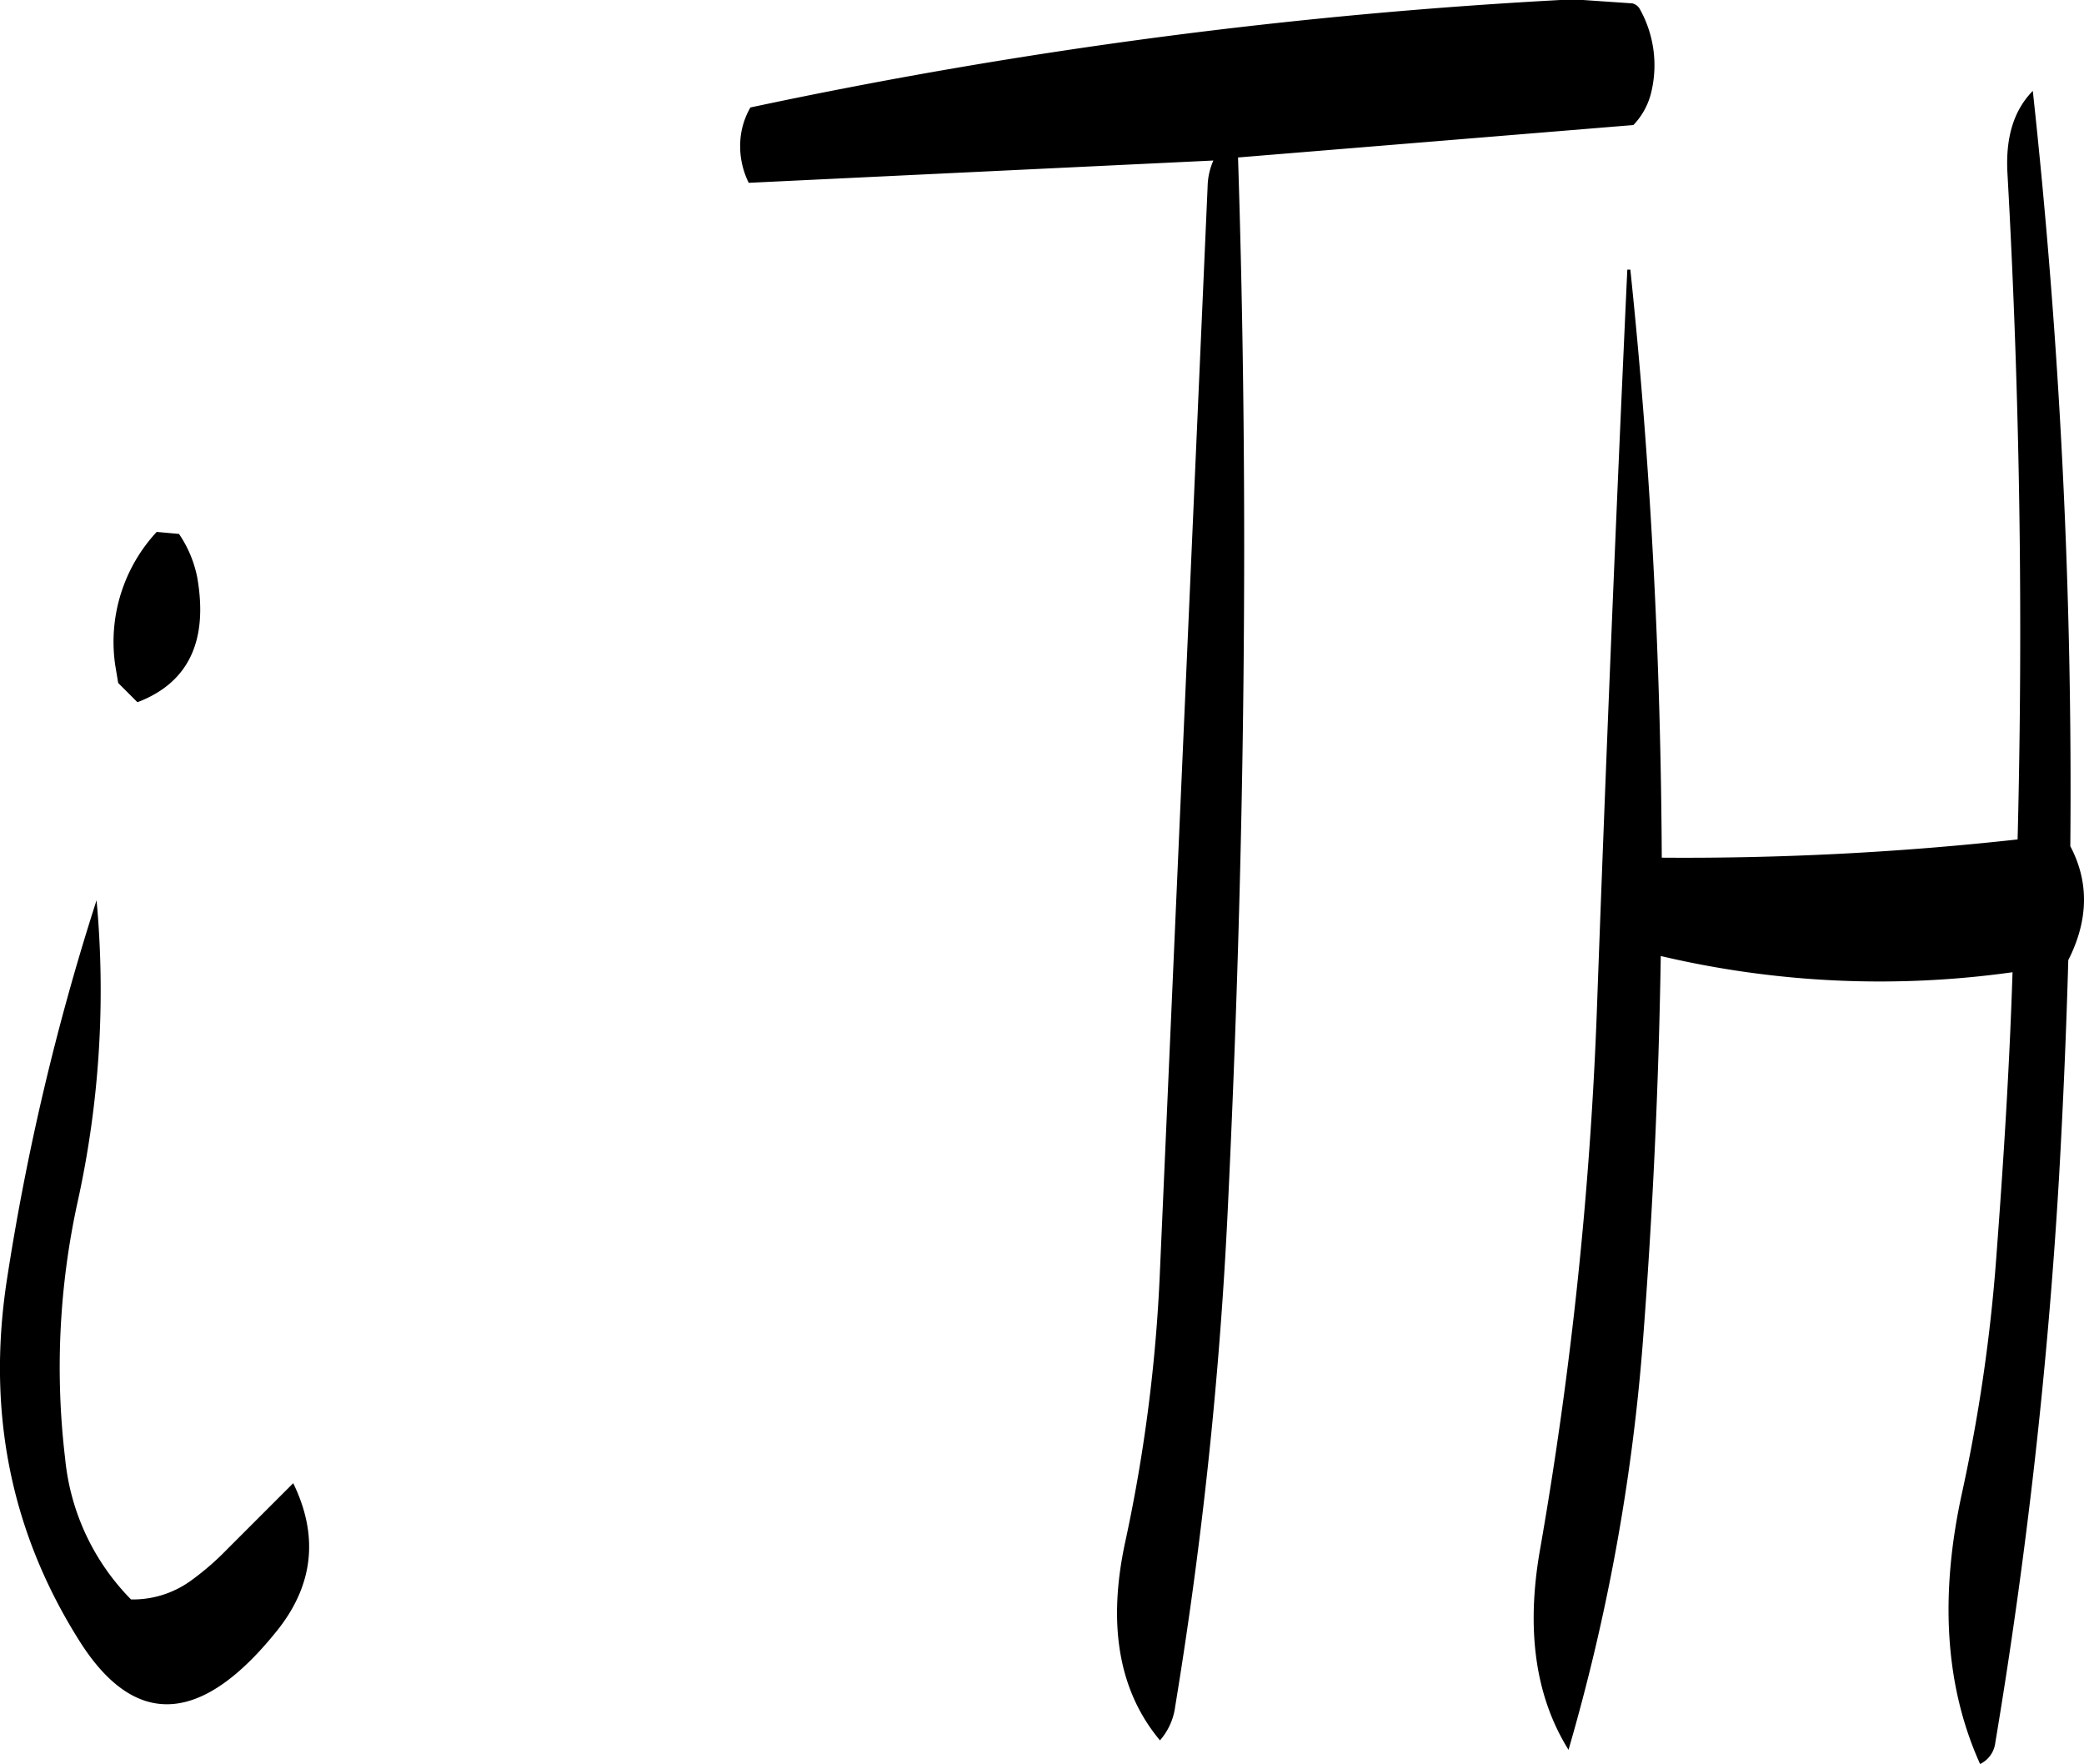 <svg id="Layer_1" data-name="Layer 1" xmlns="http://www.w3.org/2000/svg" viewBox="0 0 246.69 208.8"><defs><style>.cls-1{fill-rule:evenodd;}</style></defs><path class="cls-1" d="M241,374a32.07,32.07,0,0,1-4.32,3.72,11.69,11.69,0,0,1-7,2.16,27.52,27.52,0,0,1-7.8-16.68A91.35,91.35,0,0,1,223.32,333a116.28,116.28,0,0,0,2.28-35.88,290.64,290.64,0,0,0-10.68,45.36c-2.28,15.48.6,29.64,8.76,42.48,6.6,10.32,14.52,9.72,23.52-1.68,4.08-5.28,4.68-11,1.68-17.16Zm-8.28-120.48a19.13,19.13,0,0,0-4.92,15.72l.36,2.16,2.28,2.28c6-2.28,8.4-7.2,7.08-14.76a13.92,13.92,0,0,0-2.16-5.16ZM451.8,211.08Q454,250.5,453,289.92a358.92,358.92,0,0,1-42.12,2.16c-.12-23.4-1.32-46.68-3.72-69.6h-.36q-2,43.38-3.6,87.6a471.84,471.84,0,0,1-6.72,63.84c-1.68,9.48-.6,17.4,3.36,23.76a238.25,238.25,0,0,0,8.76-47.76c1.2-15.48,1.92-30.84,2.16-46.2a113.09,113.09,0,0,0,41.64,1.92c-.36,11.28-1.08,22.56-1.92,33.72a198.74,198.74,0,0,1-4.08,28q-4,18.36,2.16,32a3.21,3.21,0,0,0,1.8-2.52,629,629,0,0,0,7.56-67.2c.48-8.52.84-16.92,1.08-25.44l.24-.48q3.24-6.84,0-13a765.11,765.11,0,0,0-4.44-89.4C452.52,203.64,451.56,206.88,451.8,211.08Zm-94.68,1.56-5.64,128.28a188.69,188.69,0,0,1-4.08,32c-2.16,9.84-.84,17.76,4.08,23.64a7.54,7.54,0,0,0,1.8-4,512.15,512.15,0,0,0,6.24-59.16c2-41.76,2.52-83.16,1.2-124.2l46.8-3.84a8.41,8.41,0,0,0,2.16-4.08,13.62,13.62,0,0,0-1.44-9.72,1.39,1.39,0,0,0-.84-.6l-7-.48A620.66,620.66,0,0,0,303,203.28a9,9,0,0,0-1.2,4,9.79,9.79,0,0,0,1,4.92l55-2.64A8,8,0,0,0,357.12,212.64Z" transform="translate(-214.17 -190.56)"/></svg>